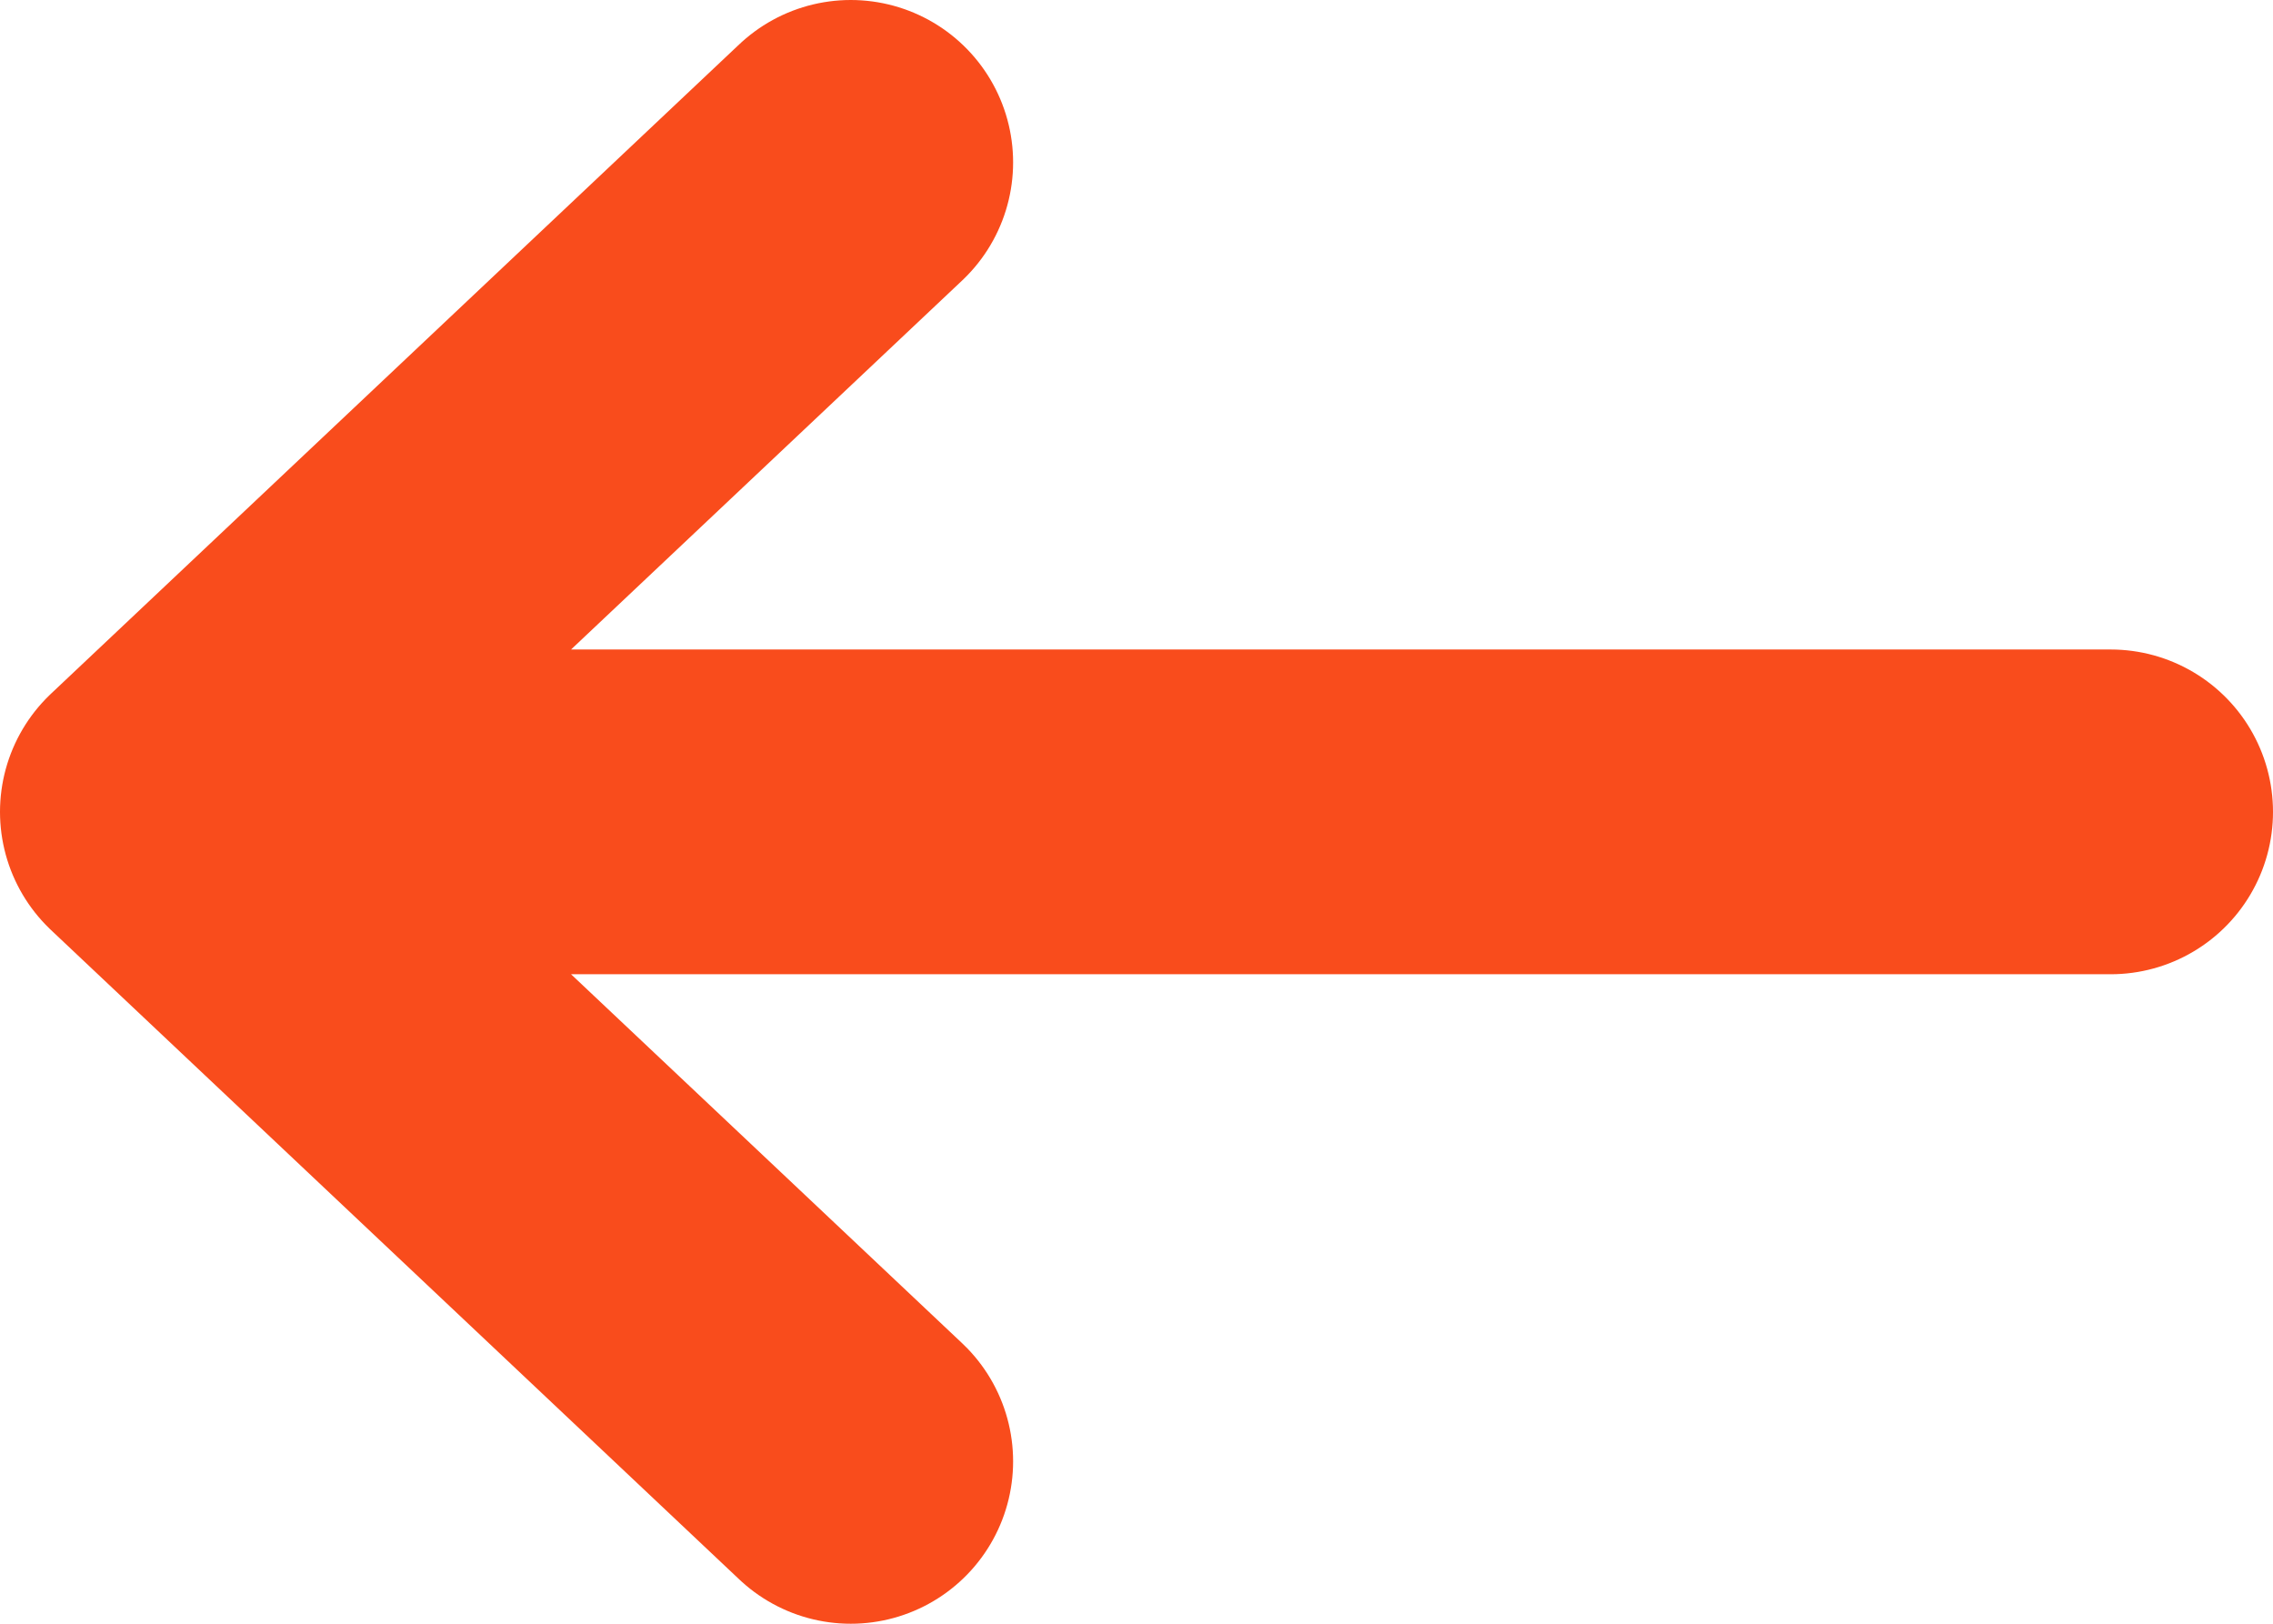 <?xml version="1.0" encoding="UTF-8"?><svg id="icon_arrow" xmlns="http://www.w3.org/2000/svg" width="21" height="15" viewBox="0 0 21 15"><defs><style>.cls-1{fill:none;stroke:#f94c1c;stroke-linecap:round;stroke-linejoin:round;stroke-width:3px;}</style></defs><polyline class="cls-1" points="19.5 7.5 1.5 7.5 7.86 13.5 1.5 7.5 7.86 1.5"/></svg>